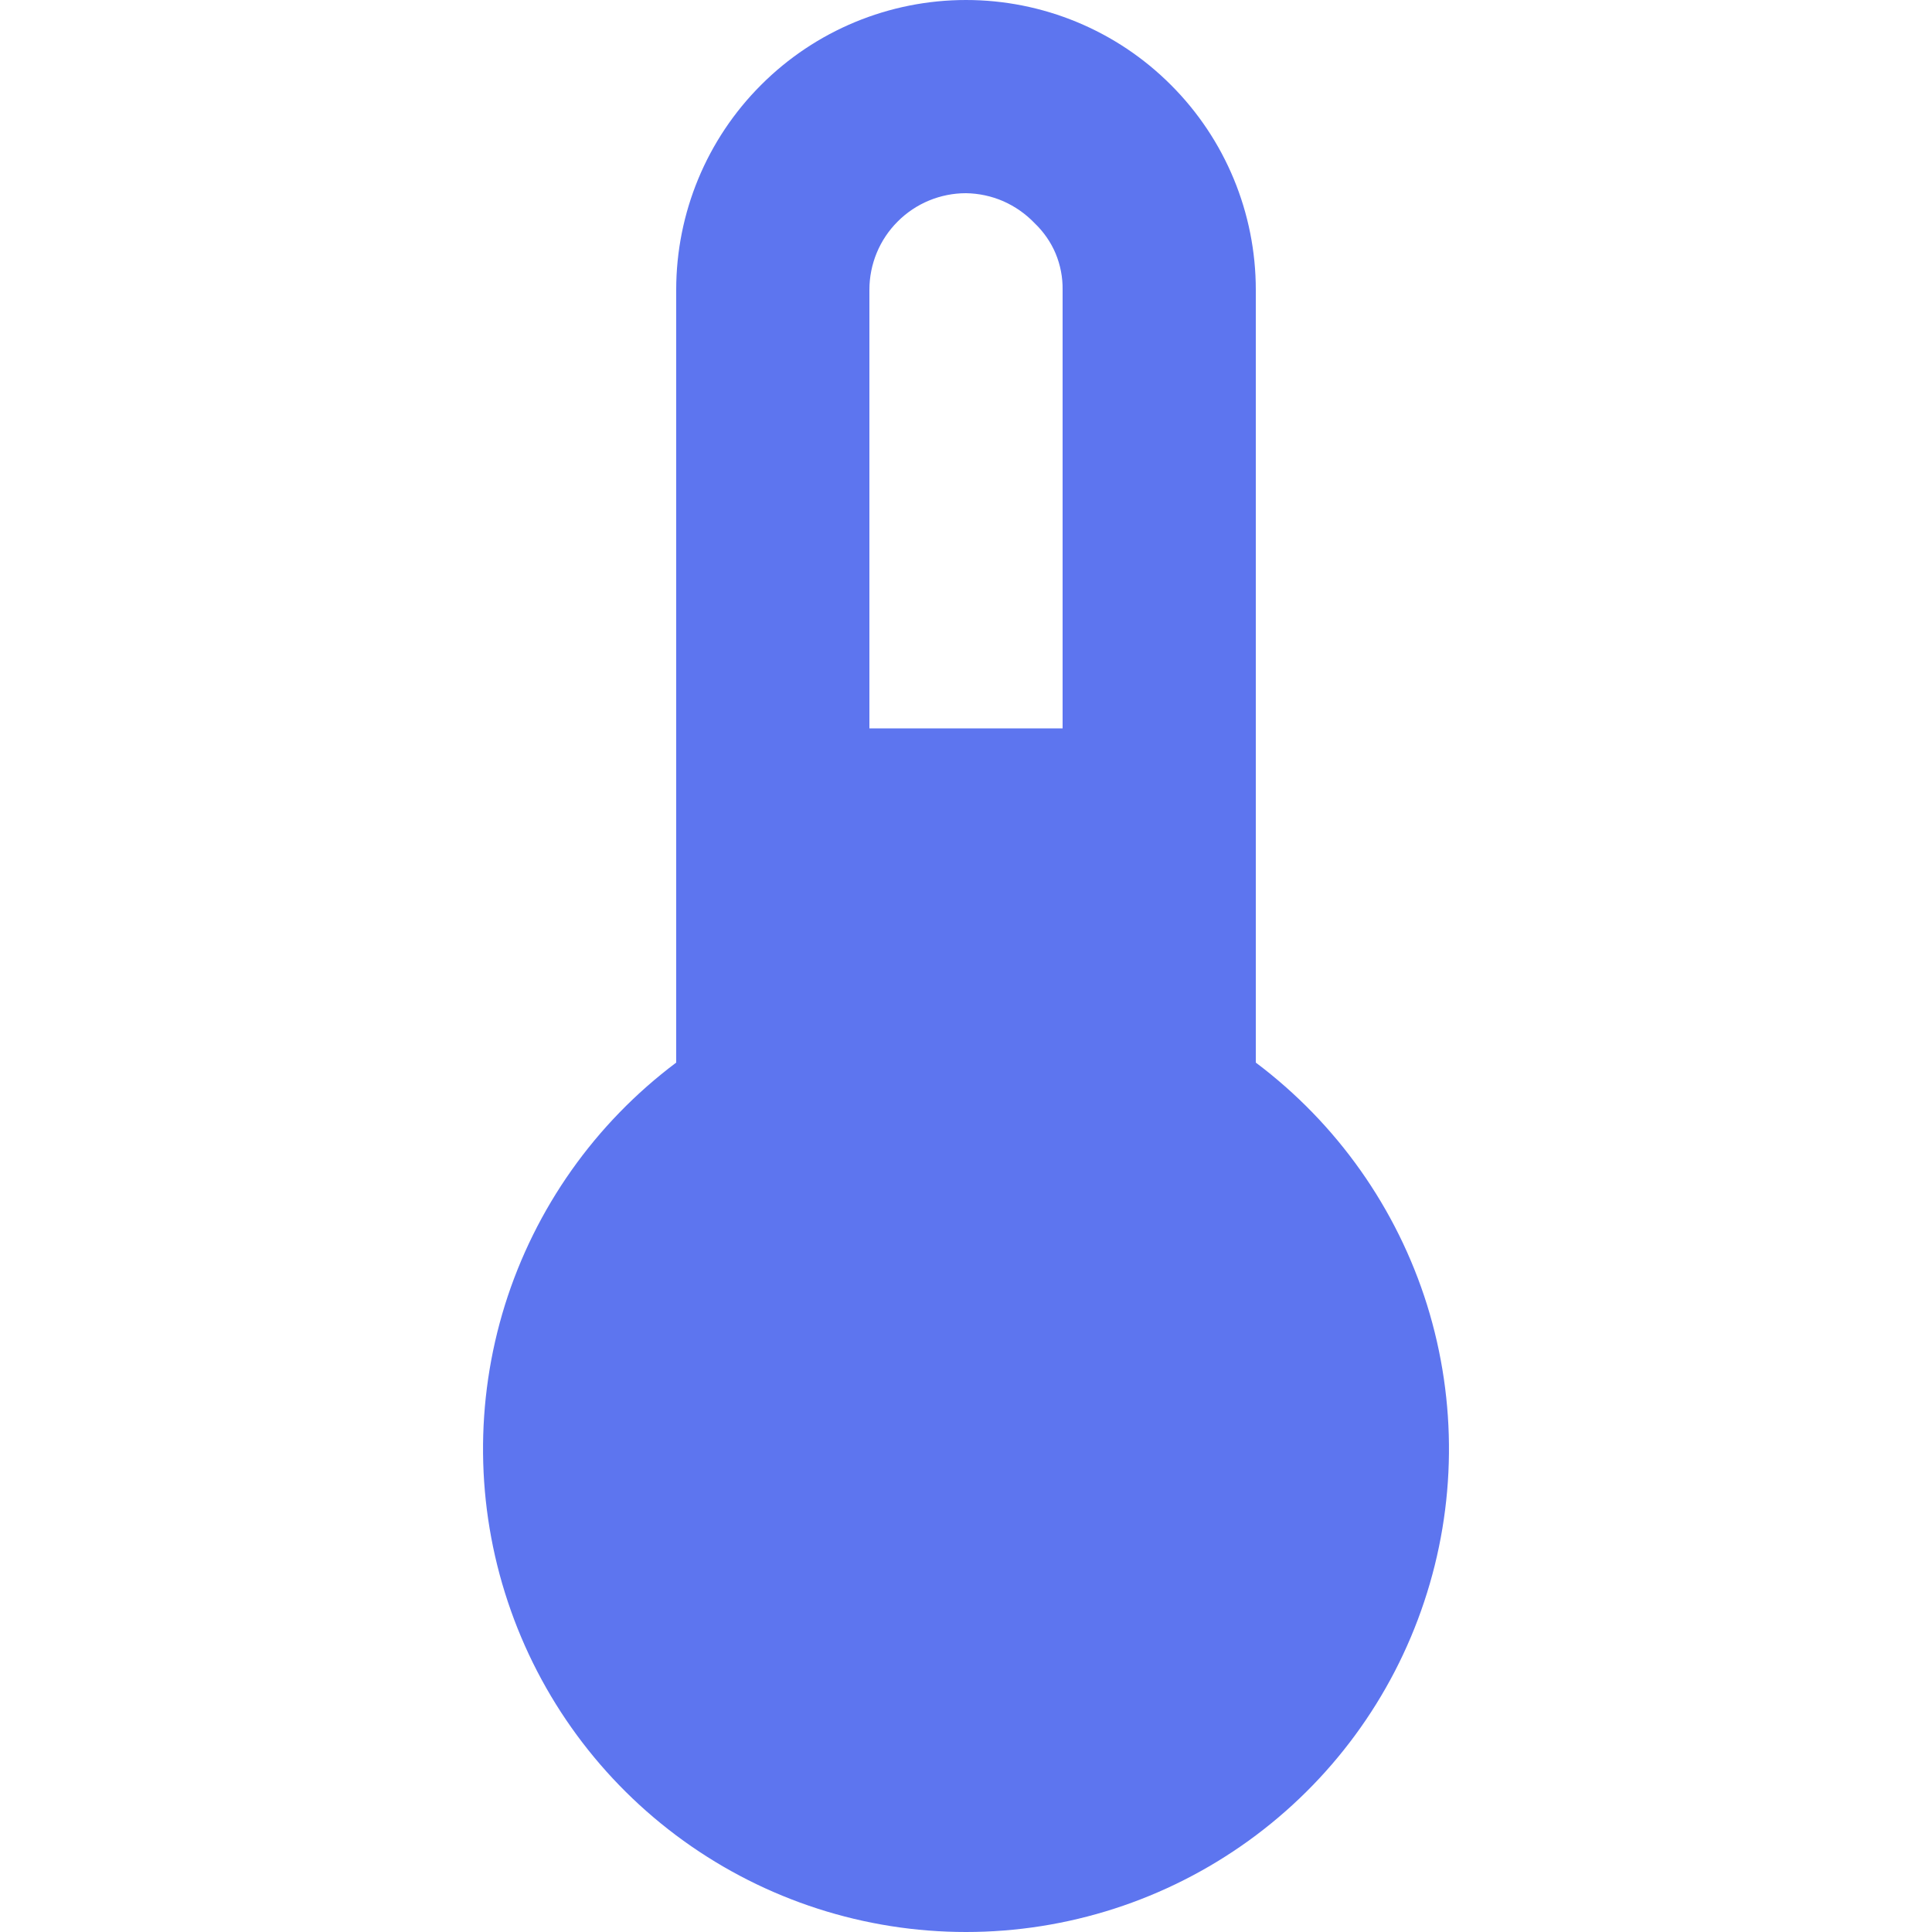 <svg width="20" height="20" viewBox="0 0 20 20" fill="none" xmlns="http://www.w3.org/2000/svg">
<g id="Icon/Temperature" clip-path="url(#clip0_2659_4861)">
<path id="Vector" fill-rule="evenodd" clip-rule="evenodd" d="M7.076 19.056C7.928 19.67 8.951 20 10 20C11.049 20 12.072 19.67 12.924 19.056C13.775 18.443 14.412 17.577 14.743 16.581C15.075 15.586 15.085 14.511 14.773 13.509C14.46 12.508 13.839 11.63 13 11V3C13 2.204 12.684 1.441 12.121 0.879C11.559 0.316 10.796 0 10 0C9.204 0 8.441 0.316 7.879 0.879C7.316 1.441 7 2.204 7 3V11C6.16 11.63 5.54 12.508 5.227 13.509C4.915 14.511 4.925 15.586 5.257 16.581C5.588 17.577 6.225 18.443 7.076 19.056ZM11 3V7.54H9V3C9 2.735 9.105 2.48 9.293 2.293C9.48 2.105 9.735 2 10 2C10.133 2.002 10.264 2.03 10.386 2.083C10.508 2.137 10.618 2.214 10.71 2.31C10.803 2.399 10.878 2.506 10.928 2.625C10.977 2.743 11.002 2.871 11 3Z" fill="#5D75EF"/>
</g>
<defs>
<clipPath id="clip0_2659_4861">
<rect width="20" height="20" fill="white"/>
</clipPath>
</defs>
</svg>
